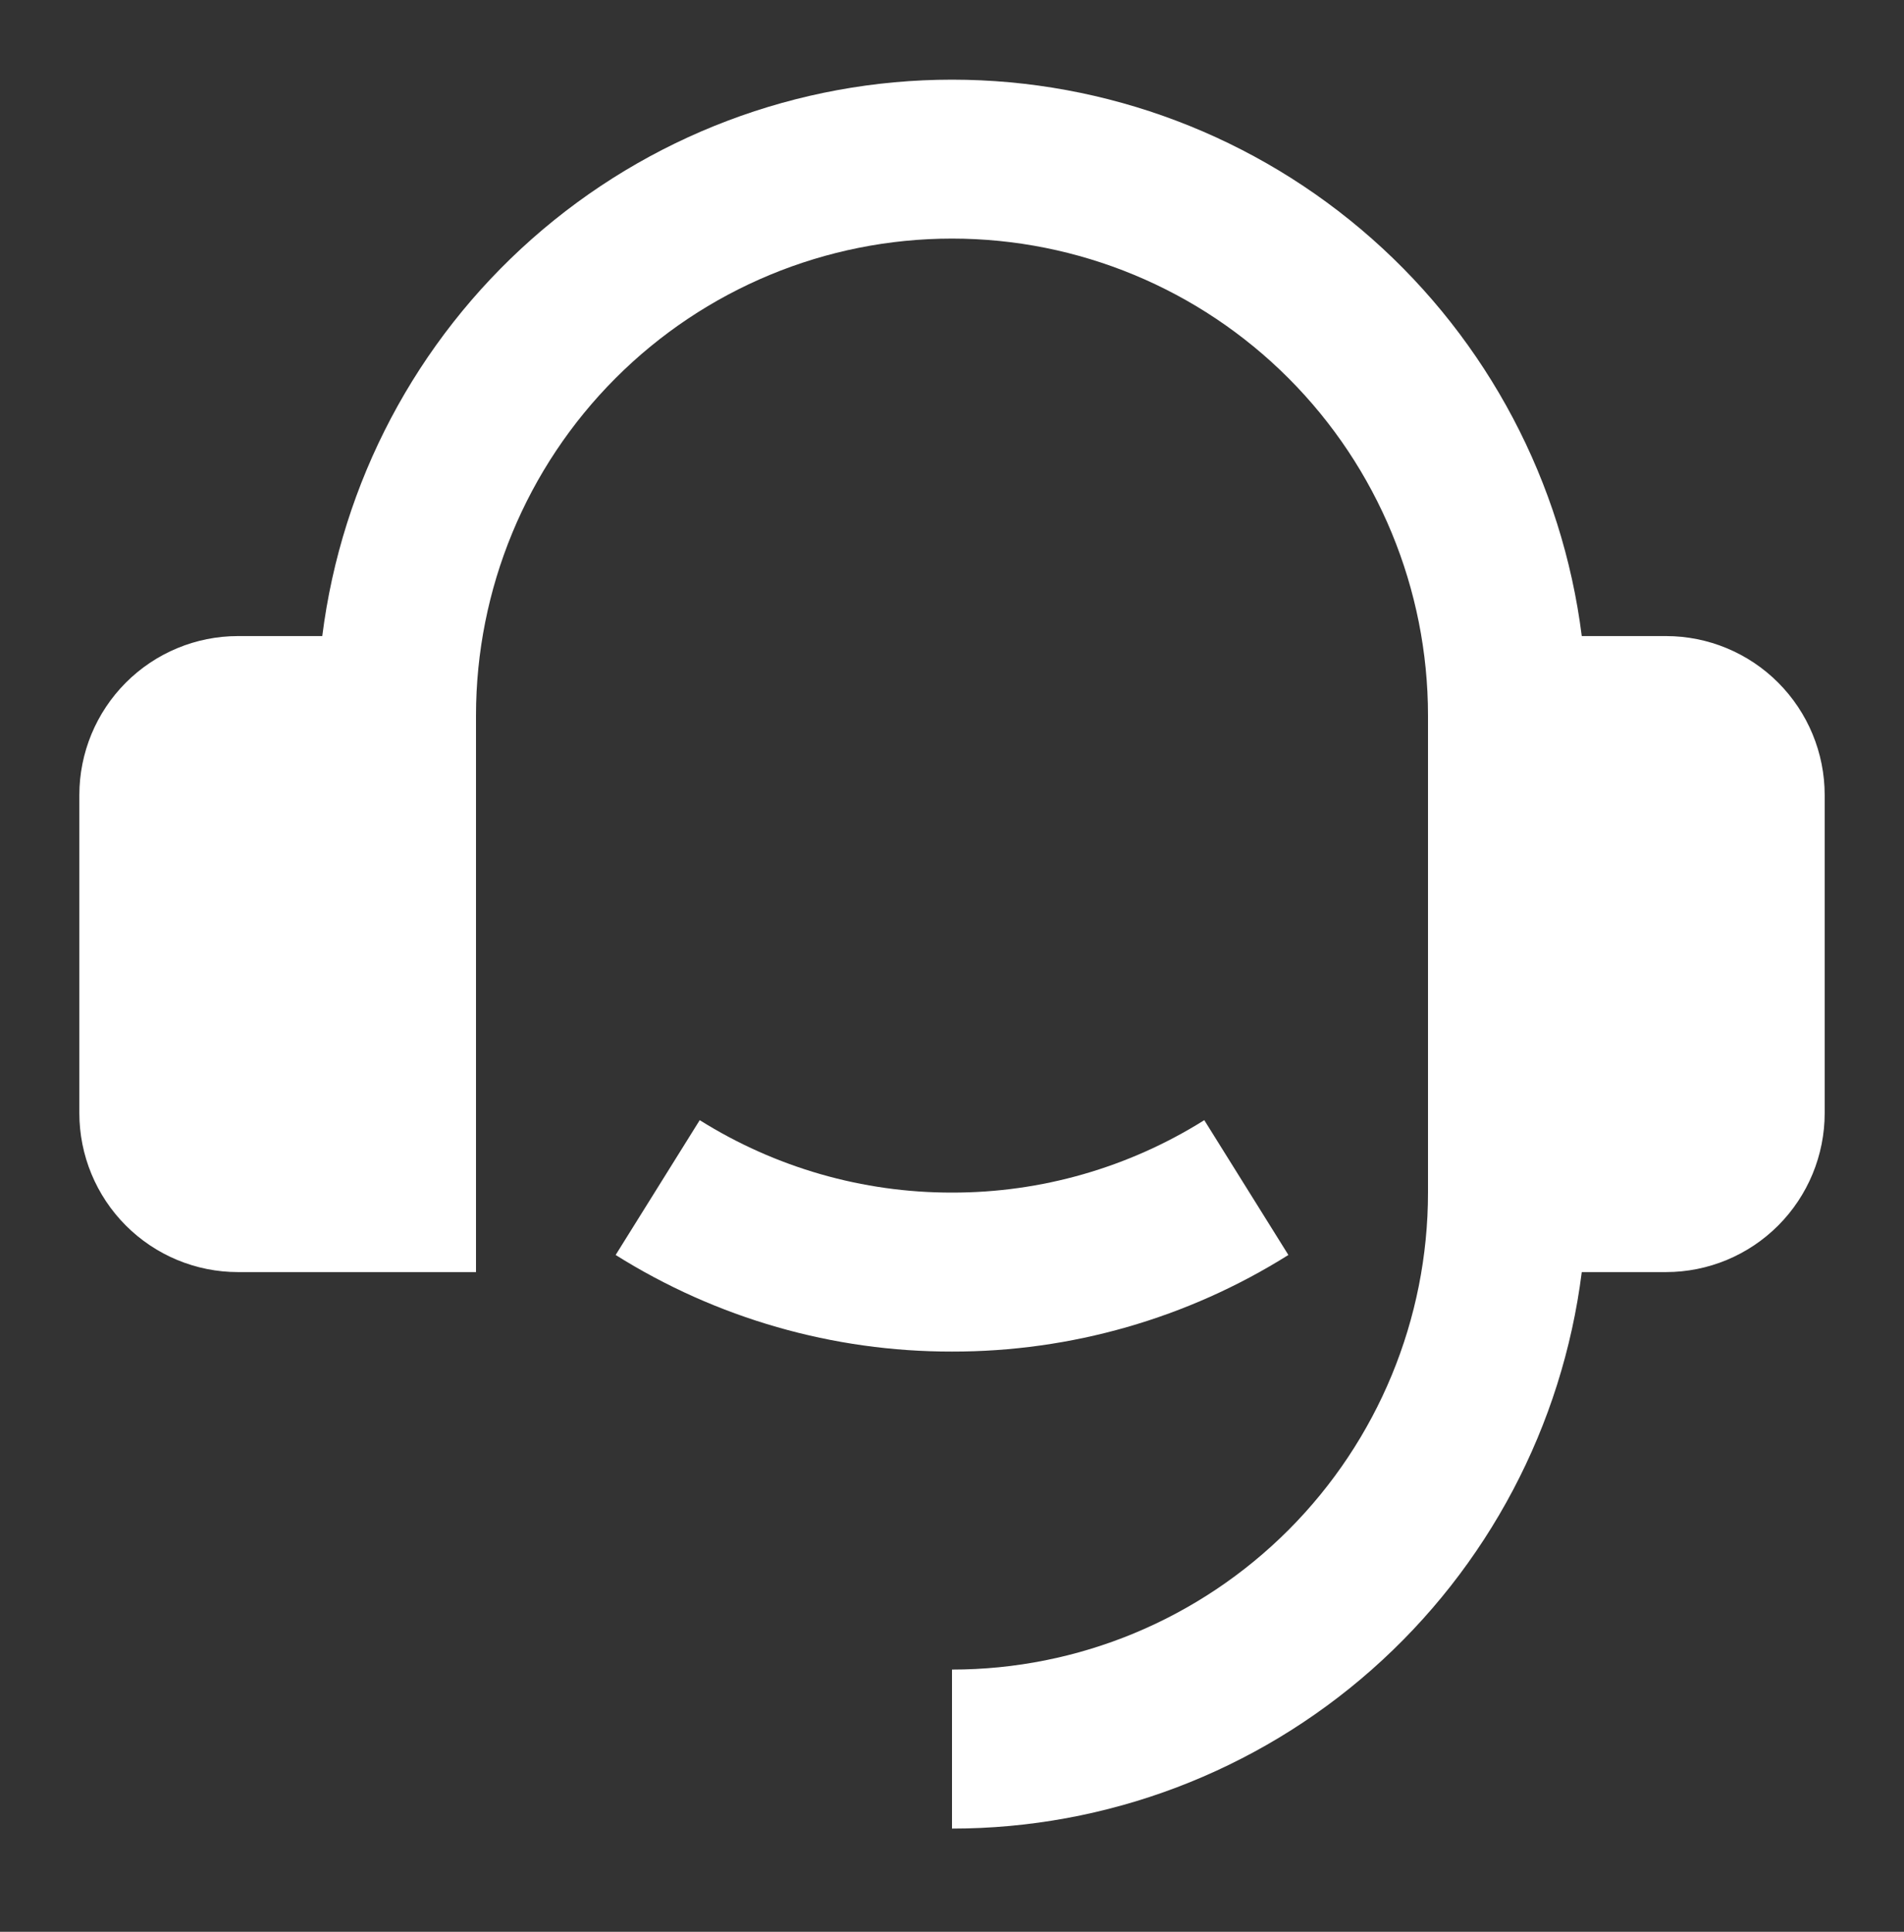 <svg width="70" height="71" viewBox="0 0 70 71" fill="none" xmlns="http://www.w3.org/2000/svg">
<rect x="0" y="0" width="70" height="71" fill="#333333" stroke="none"/>
<path d="M61.25 23.378C62.797 23.378 64.281 23.994 65.375 25.09C66.469 26.186 67.084 27.672 67.084 29.222V40.91C67.084 42.46 66.469 43.946 65.375 45.042C64.281 46.138 62.797 46.754 61.25 46.754H58.153C57.442 52.403 54.697 57.597 50.435 61.363C46.172 65.129 40.684 67.207 35 67.207V61.363C39.642 61.363 44.093 59.516 47.375 56.228C50.657 52.94 52.5 48.481 52.5 43.832V26.3C52.5 21.651 50.657 17.191 47.375 13.904C44.093 10.616 39.642 8.769 35 8.769C30.359 8.769 25.908 10.616 22.626 13.904C19.344 17.191 17.5 21.651 17.5 26.3V46.754H8.75C7.203 46.754 5.72 46.138 4.626 45.042C3.532 43.946 2.917 42.46 2.917 40.91V29.222C2.917 27.672 3.532 26.186 4.626 25.09C5.72 23.994 7.203 23.378 8.75 23.378H11.848C12.56 17.73 15.304 12.536 19.567 8.771C23.83 5.006 29.317 2.928 35 2.928C40.683 2.928 46.171 5.006 50.434 8.771C54.696 12.536 57.441 17.73 58.153 23.378H61.25ZM22.634 46.125L25.725 41.17C28.505 42.914 31.72 43.837 35 43.832C38.281 43.837 41.495 42.914 44.275 41.17L47.367 46.125C43.661 48.452 39.374 49.682 35 49.675C30.627 49.682 26.34 48.452 22.634 46.125Z" fill="white"/>
</svg>
